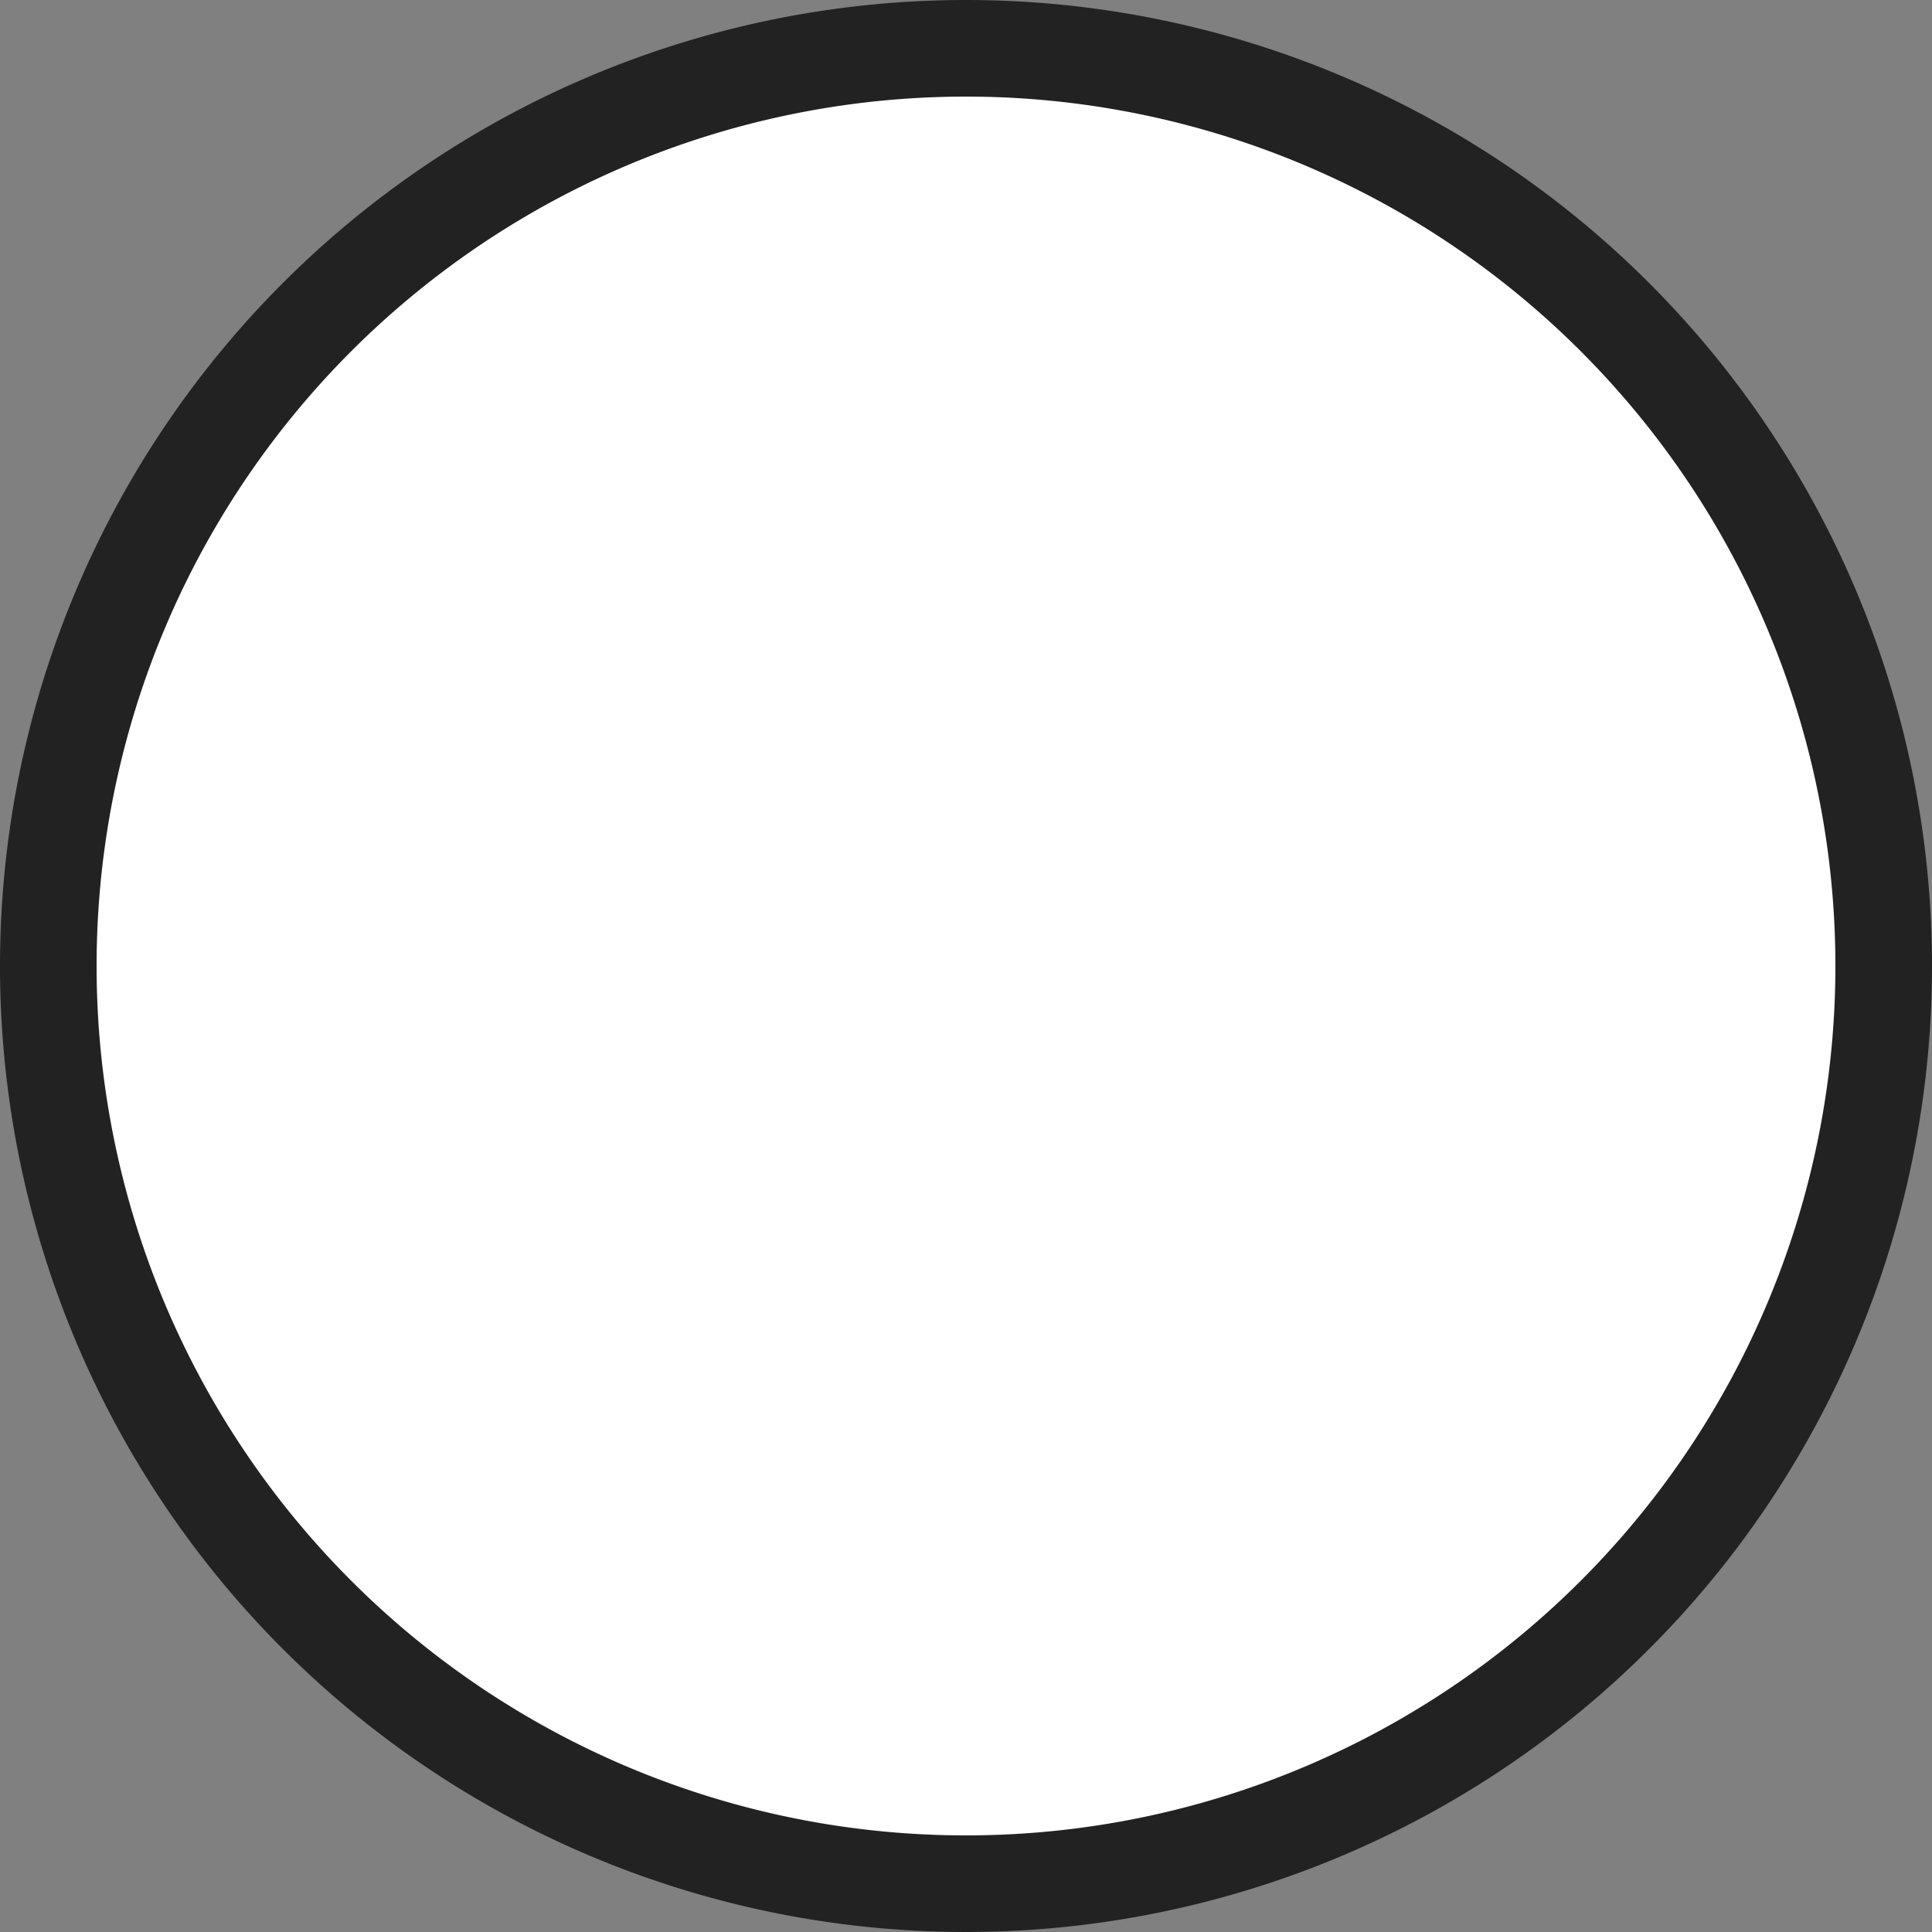 <svg xmlns="http://www.w3.org/2000/svg" width="20" height="20" viewBox="0 0 20 20">
  <rect x="0" y="0" width="20" height="20" fill="#808080" stroke="none"/>
  <title>us-state</title>
  <g>
    <path d="M10,19.5A9.5,9.5,0,1,1,19.5,10,9.51,9.51,0,0,1,10,19.5Z" fill="#fff"/>
    <path d="M10,1a9,9,0,1,1-9,9,9,9,0,0,1,9-9m0-1A10,10,0,1,0,20,10,10,10,0,0,0,10,0h0Z" fill="#222"/>
  </g>
</svg>
